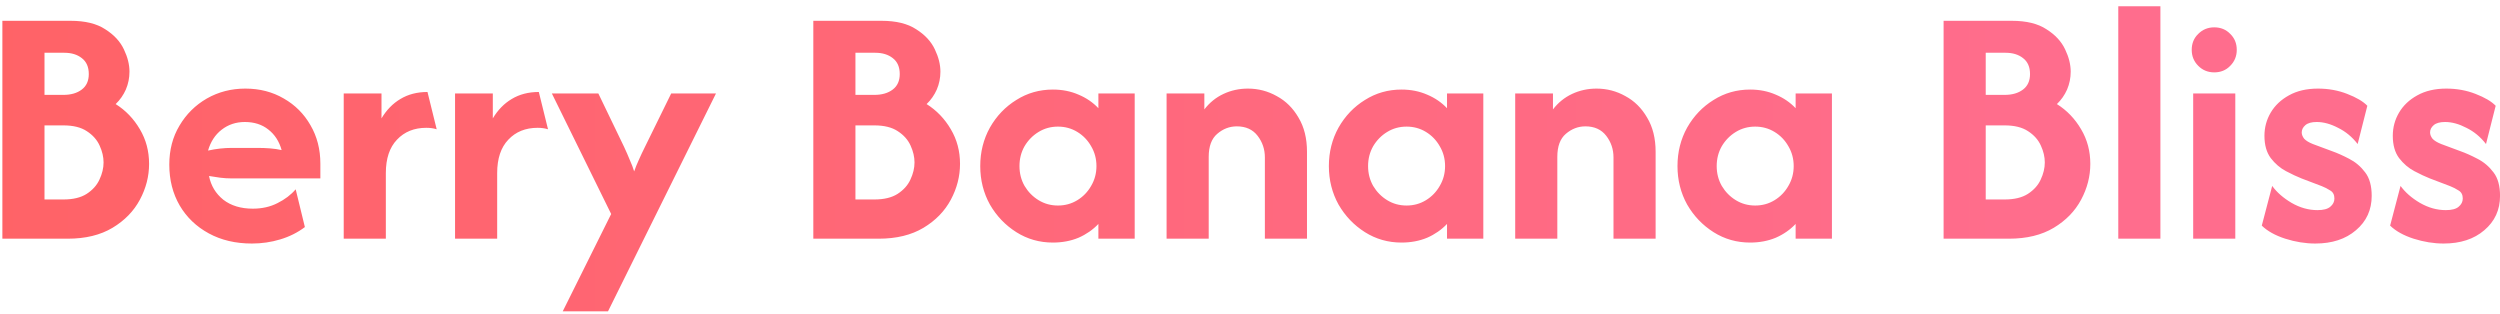 <svg width="199" height="25" viewBox="0 0 199 25" fill="none" xmlns="http://www.w3.org/2000/svg">
<path d="M0.189 19V1.656H5.623C6.779 1.656 7.698 1.881 8.379 2.331C9.072 2.768 9.567 3.301 9.862 3.93C10.158 4.547 10.306 5.138 10.306 5.703C10.306 6.204 10.209 6.68 10.017 7.129C9.824 7.566 9.554 7.951 9.207 8.285C10.004 8.786 10.646 9.455 11.134 10.29C11.623 11.112 11.867 12.03 11.867 13.045C11.867 14.034 11.623 14.985 11.134 15.897C10.646 16.809 9.92 17.555 8.957 18.133C7.993 18.711 6.805 19 5.392 19H0.189ZM3.542 15.878H5.045C5.816 15.878 6.432 15.73 6.895 15.435C7.37 15.127 7.711 14.748 7.916 14.298C8.135 13.835 8.244 13.379 8.244 12.93C8.244 12.493 8.141 12.05 7.935 11.6C7.73 11.137 7.389 10.752 6.914 10.444C6.452 10.135 5.828 9.981 5.045 9.981H3.542V15.878ZM3.542 7.553H5.045C5.649 7.553 6.137 7.412 6.509 7.129C6.882 6.847 7.068 6.435 7.068 5.896C7.068 5.331 6.882 4.907 6.509 4.624C6.15 4.341 5.687 4.2 5.122 4.2H3.542V7.553ZM20.048 19.385C18.75 19.385 17.607 19.116 16.617 18.576C15.628 18.037 14.857 17.298 14.305 16.36C13.753 15.409 13.476 14.324 13.476 13.103C13.476 11.934 13.746 10.9 14.286 10.001C14.825 9.088 15.551 8.369 16.463 7.842C17.388 7.315 18.41 7.052 19.527 7.052C20.671 7.052 21.692 7.315 22.591 7.842C23.491 8.356 24.197 9.063 24.711 9.962C25.238 10.861 25.501 11.883 25.501 13.026V14.202H18.448C18.127 14.202 17.819 14.182 17.523 14.144C17.228 14.105 16.932 14.06 16.637 14.009C16.791 14.78 17.17 15.409 17.774 15.897C18.39 16.373 19.174 16.61 20.125 16.61C20.857 16.61 21.512 16.463 22.09 16.167C22.681 15.872 23.163 15.506 23.536 15.069L24.268 18.075C23.69 18.512 23.035 18.839 22.302 19.058C21.583 19.276 20.831 19.385 20.048 19.385ZM16.56 11.985C17.202 11.844 17.832 11.773 18.448 11.773H20.491C20.851 11.773 21.191 11.786 21.512 11.812C21.834 11.838 22.135 11.883 22.418 11.947C22.225 11.253 21.872 10.707 21.358 10.309C20.857 9.911 20.234 9.711 19.489 9.711C18.782 9.711 18.166 9.917 17.639 10.328C17.125 10.726 16.765 11.279 16.56 11.985ZM27.36 19V7.438H30.367V9.422C30.765 8.754 31.266 8.24 31.87 7.881C32.486 7.508 33.206 7.322 34.028 7.322L34.76 10.29C34.516 10.213 34.24 10.174 33.932 10.174C32.968 10.174 32.191 10.489 31.6 11.118C31.009 11.735 30.713 12.621 30.713 13.778V19H27.36ZM36.222 19V7.438H39.228V9.422C39.627 8.754 40.127 8.24 40.731 7.881C41.348 7.508 42.067 7.322 42.89 7.322L43.622 10.29C43.378 10.213 43.102 10.174 42.793 10.174C41.83 10.174 41.053 10.489 40.462 11.118C39.871 11.735 39.575 12.621 39.575 13.778V19H36.222ZM44.794 24.781L48.649 17.034L43.927 7.438H47.627L49.67 11.677C49.85 12.062 50.004 12.416 50.133 12.737C50.274 13.045 50.389 13.347 50.479 13.643C50.582 13.347 50.704 13.045 50.846 12.737C50.987 12.416 51.154 12.062 51.346 11.677L53.428 7.438H56.993L48.398 24.781H44.794ZM64.74 19V1.656H70.174C71.33 1.656 72.249 1.881 72.93 2.331C73.624 2.768 74.118 3.301 74.414 3.93C74.709 4.547 74.857 5.138 74.857 5.703C74.857 6.204 74.761 6.68 74.568 7.129C74.375 7.566 74.105 7.951 73.758 8.285C74.555 8.786 75.197 9.455 75.686 10.29C76.174 11.112 76.418 12.03 76.418 13.045C76.418 14.034 76.174 14.985 75.686 15.897C75.197 16.809 74.472 17.555 73.508 18.133C72.544 18.711 71.356 19 69.943 19H64.74ZM68.093 15.878H69.596C70.367 15.878 70.984 15.73 71.446 15.435C71.921 15.127 72.262 14.748 72.467 14.298C72.686 13.835 72.795 13.379 72.795 12.93C72.795 12.493 72.692 12.05 72.487 11.6C72.281 11.137 71.941 10.752 71.465 10.444C71.003 10.135 70.38 9.981 69.596 9.981H68.093V15.878ZM68.093 7.553H69.596C70.2 7.553 70.688 7.412 71.061 7.129C71.433 6.847 71.62 6.435 71.62 5.896C71.62 5.331 71.433 4.907 71.061 4.624C70.701 4.341 70.238 4.2 69.673 4.2H68.093V7.553ZM83.809 19.308C82.743 19.308 81.773 19.032 80.899 18.48C80.025 17.927 79.325 17.195 78.798 16.283C78.285 15.358 78.028 14.336 78.028 13.219C78.028 12.101 78.285 11.08 78.798 10.155C79.325 9.23 80.025 8.497 80.899 7.958C81.773 7.405 82.743 7.129 83.809 7.129C84.554 7.129 85.235 7.264 85.852 7.534C86.468 7.791 86.995 8.151 87.432 8.613V7.438H90.322V19H87.432V17.825C86.995 18.287 86.468 18.653 85.852 18.923C85.235 19.18 84.554 19.308 83.809 19.308ZM84.213 16.36C84.779 16.36 85.293 16.219 85.755 15.936C86.218 15.653 86.584 15.274 86.854 14.799C87.136 14.324 87.278 13.797 87.278 13.219C87.278 12.641 87.136 12.114 86.854 11.639C86.584 11.163 86.218 10.784 85.755 10.502C85.293 10.219 84.779 10.078 84.213 10.078C83.648 10.078 83.134 10.219 82.672 10.502C82.209 10.784 81.837 11.163 81.554 11.639C81.284 12.114 81.15 12.641 81.15 13.219C81.15 13.797 81.284 14.324 81.554 14.799C81.837 15.274 82.209 15.653 82.672 15.936C83.134 16.219 83.648 16.36 84.213 16.36ZM92.86 19V7.438H95.866V8.709C96.278 8.17 96.785 7.759 97.389 7.476C97.993 7.193 98.641 7.052 99.335 7.052C100.157 7.052 100.922 7.251 101.628 7.649C102.348 8.035 102.926 8.607 103.363 9.365C103.812 10.11 104.037 11.015 104.037 12.082V19H100.684V12.525C100.684 11.883 100.491 11.311 100.106 10.81C99.721 10.309 99.168 10.058 98.449 10.058C97.871 10.058 97.35 10.258 96.888 10.656C96.438 11.041 96.213 11.651 96.213 12.486V19H92.86ZM111.559 19.308C110.493 19.308 109.523 19.032 108.649 18.48C107.775 17.927 107.075 17.195 106.548 16.283C106.035 15.358 105.778 14.336 105.778 13.219C105.778 12.101 106.035 11.08 106.548 10.155C107.075 9.23 107.775 8.497 108.649 7.958C109.523 7.405 110.493 7.129 111.559 7.129C112.304 7.129 112.985 7.264 113.602 7.534C114.218 7.791 114.745 8.151 115.182 8.613V7.438H118.072V19H115.182V17.825C114.745 18.287 114.218 18.653 113.602 18.923C112.985 19.18 112.304 19.308 111.559 19.308ZM111.964 16.36C112.529 16.36 113.043 16.219 113.505 15.936C113.968 15.653 114.334 15.274 114.604 14.799C114.886 14.324 115.028 13.797 115.028 13.219C115.028 12.641 114.886 12.114 114.604 11.639C114.334 11.163 113.968 10.784 113.505 10.502C113.043 10.219 112.529 10.078 111.964 10.078C111.398 10.078 110.884 10.219 110.422 10.502C109.959 10.784 109.587 11.163 109.304 11.639C109.034 12.114 108.899 12.641 108.899 13.219C108.899 13.797 109.034 14.324 109.304 14.799C109.587 15.274 109.959 15.653 110.422 15.936C110.884 16.219 111.398 16.36 111.964 16.36ZM120.61 19V7.438H123.616V8.709C124.027 8.17 124.535 7.759 125.139 7.476C125.743 7.193 126.391 7.052 127.085 7.052C127.907 7.052 128.672 7.251 129.378 7.649C130.098 8.035 130.676 8.607 131.113 9.365C131.562 10.11 131.787 11.015 131.787 12.082V19H128.434V12.525C128.434 11.883 128.241 11.311 127.856 10.81C127.471 10.309 126.918 10.058 126.199 10.058C125.621 10.058 125.1 10.258 124.638 10.656C124.188 11.041 123.963 11.651 123.963 12.486V19H120.61ZM139.309 19.308C138.243 19.308 137.273 19.032 136.399 18.48C135.525 17.927 134.825 17.195 134.298 16.283C133.785 15.358 133.528 14.336 133.528 13.219C133.528 12.101 133.785 11.08 134.298 10.155C134.825 9.23 135.525 8.497 136.399 7.958C137.273 7.405 138.243 7.129 139.309 7.129C140.054 7.129 140.735 7.264 141.352 7.534C141.968 7.791 142.495 8.151 142.932 8.613V7.438H145.822V19H142.932V17.825C142.495 18.287 141.968 18.653 141.352 18.923C140.735 19.18 140.054 19.308 139.309 19.308ZM139.714 16.36C140.279 16.36 140.793 16.219 141.255 15.936C141.718 15.653 142.084 15.274 142.354 14.799C142.636 14.324 142.778 13.797 142.778 13.219C142.778 12.641 142.636 12.114 142.354 11.639C142.084 11.163 141.718 10.784 141.255 10.502C140.793 10.219 140.279 10.078 139.714 10.078C139.148 10.078 138.634 10.219 138.172 10.502C137.709 10.784 137.337 11.163 137.054 11.639C136.784 12.114 136.649 12.641 136.649 13.219C136.649 13.797 136.784 14.324 137.054 14.799C137.337 15.274 137.709 15.653 138.172 15.936C138.634 16.219 139.148 16.36 139.714 16.36ZM154.71 19V1.656H160.145C161.301 1.656 162.22 1.881 162.901 2.331C163.594 2.768 164.089 3.301 164.384 3.93C164.68 4.547 164.828 5.138 164.828 5.703C164.828 6.204 164.731 6.68 164.539 7.129C164.346 7.566 164.076 7.951 163.729 8.285C164.526 8.786 165.168 9.455 165.656 10.29C166.145 11.112 166.389 12.03 166.389 13.045C166.389 14.034 166.145 14.985 165.656 15.897C165.168 16.809 164.442 17.555 163.479 18.133C162.515 18.711 161.327 19 159.914 19H154.71ZM158.064 15.878H159.567C160.338 15.878 160.954 15.73 161.417 15.435C161.892 15.127 162.233 14.748 162.438 14.298C162.656 13.835 162.766 13.379 162.766 12.93C162.766 12.493 162.663 12.05 162.457 11.6C162.252 11.137 161.911 10.752 161.436 10.444C160.973 10.135 160.35 9.981 159.567 9.981H158.064V15.878ZM158.064 7.553H159.567C160.171 7.553 160.659 7.412 161.031 7.129C161.404 6.847 161.59 6.435 161.59 5.896C161.59 5.331 161.404 4.907 161.031 4.624C160.672 4.341 160.209 4.2 159.644 4.2H158.064V7.553ZM168.615 19V0.5H171.968V19H168.615ZM174.577 19V7.438H177.93V19H174.577ZM176.253 5.761C175.752 5.761 175.328 5.588 174.982 5.241C174.635 4.894 174.461 4.47 174.461 3.969C174.461 3.455 174.635 3.031 174.982 2.697C175.328 2.35 175.752 2.177 176.253 2.177C176.767 2.177 177.191 2.35 177.525 2.697C177.872 3.031 178.046 3.455 178.046 3.969C178.046 4.47 177.872 4.894 177.525 5.241C177.191 5.588 176.767 5.761 176.253 5.761ZM184.297 19.385C183.513 19.385 182.716 19.257 181.907 19C181.111 18.743 180.487 18.396 180.038 17.959L180.866 14.799C181.239 15.313 181.753 15.762 182.408 16.148C183.076 16.533 183.763 16.726 184.47 16.726C184.945 16.726 185.286 16.636 185.491 16.456C185.71 16.276 185.819 16.058 185.819 15.801C185.819 15.506 185.71 15.294 185.491 15.165C185.273 15.024 185.048 14.908 184.817 14.818L183.198 14.202C182.838 14.06 182.427 13.867 181.965 13.623C181.502 13.379 181.098 13.033 180.751 12.583C180.417 12.133 180.25 11.542 180.25 10.81C180.25 10.142 180.417 9.525 180.751 8.96C181.085 8.395 181.567 7.939 182.196 7.592C182.838 7.232 183.609 7.052 184.509 7.052C185.344 7.052 186.121 7.193 186.84 7.476C187.573 7.759 188.106 8.073 188.44 8.42L187.669 11.465C187.232 10.9 186.712 10.469 186.108 10.174C185.517 9.866 184.952 9.711 184.412 9.711C184.001 9.711 183.699 9.795 183.507 9.962C183.314 10.129 183.217 10.322 183.217 10.54C183.217 10.707 183.282 10.874 183.41 11.041C183.551 11.195 183.783 11.337 184.104 11.465L185.607 12.024C186.044 12.178 186.506 12.384 186.995 12.641C187.496 12.898 187.92 13.257 188.266 13.72C188.613 14.169 188.787 14.793 188.787 15.589C188.787 16.707 188.369 17.619 187.534 18.326C186.712 19.032 185.633 19.385 184.297 19.385ZM194.513 19.385C193.729 19.385 192.933 19.257 192.124 19C191.327 18.743 190.704 18.396 190.254 17.959L191.083 14.799C191.456 15.313 191.969 15.762 192.625 16.148C193.293 16.533 193.98 16.726 194.687 16.726C195.162 16.726 195.502 16.636 195.708 16.456C195.926 16.276 196.036 16.058 196.036 15.801C196.036 15.506 195.926 15.294 195.708 15.165C195.49 15.024 195.265 14.908 195.033 14.818L193.415 14.202C193.055 14.06 192.644 13.867 192.181 13.623C191.719 13.379 191.314 13.033 190.967 12.583C190.633 12.133 190.466 11.542 190.466 10.81C190.466 10.142 190.633 9.525 190.967 8.96C191.301 8.395 191.783 7.939 192.413 7.592C193.055 7.232 193.826 7.052 194.725 7.052C195.56 7.052 196.337 7.193 197.057 7.476C197.789 7.759 198.322 8.073 198.656 8.42L197.886 11.465C197.449 10.9 196.928 10.469 196.325 10.174C195.734 9.866 195.168 9.711 194.629 9.711C194.218 9.711 193.916 9.795 193.723 9.962C193.53 10.129 193.434 10.322 193.434 10.54C193.434 10.707 193.498 10.874 193.627 11.041C193.768 11.195 193.999 11.337 194.32 11.465L195.824 12.024C196.26 12.178 196.723 12.384 197.211 12.641C197.712 12.898 198.136 13.257 198.483 13.72C198.83 14.169 199.003 14.793 199.003 15.589C199.003 16.707 198.586 17.619 197.751 18.326C196.928 19.032 195.849 19.385 194.513 19.385Z" fill="url(#paint0_linear_305_675)"/>
<defs>
<linearGradient id="paint0_linear_305_675" x1="-22.965" y1="9.5" x2="200" y2="9.323" gradientUnits="userSpaceOnUse">
<stop offset="0" stop-color="#FF6162"/>
<stop offset="0.841" stop-color="#FF6D8D"/>
</linearGradient>
</defs>
</svg>
